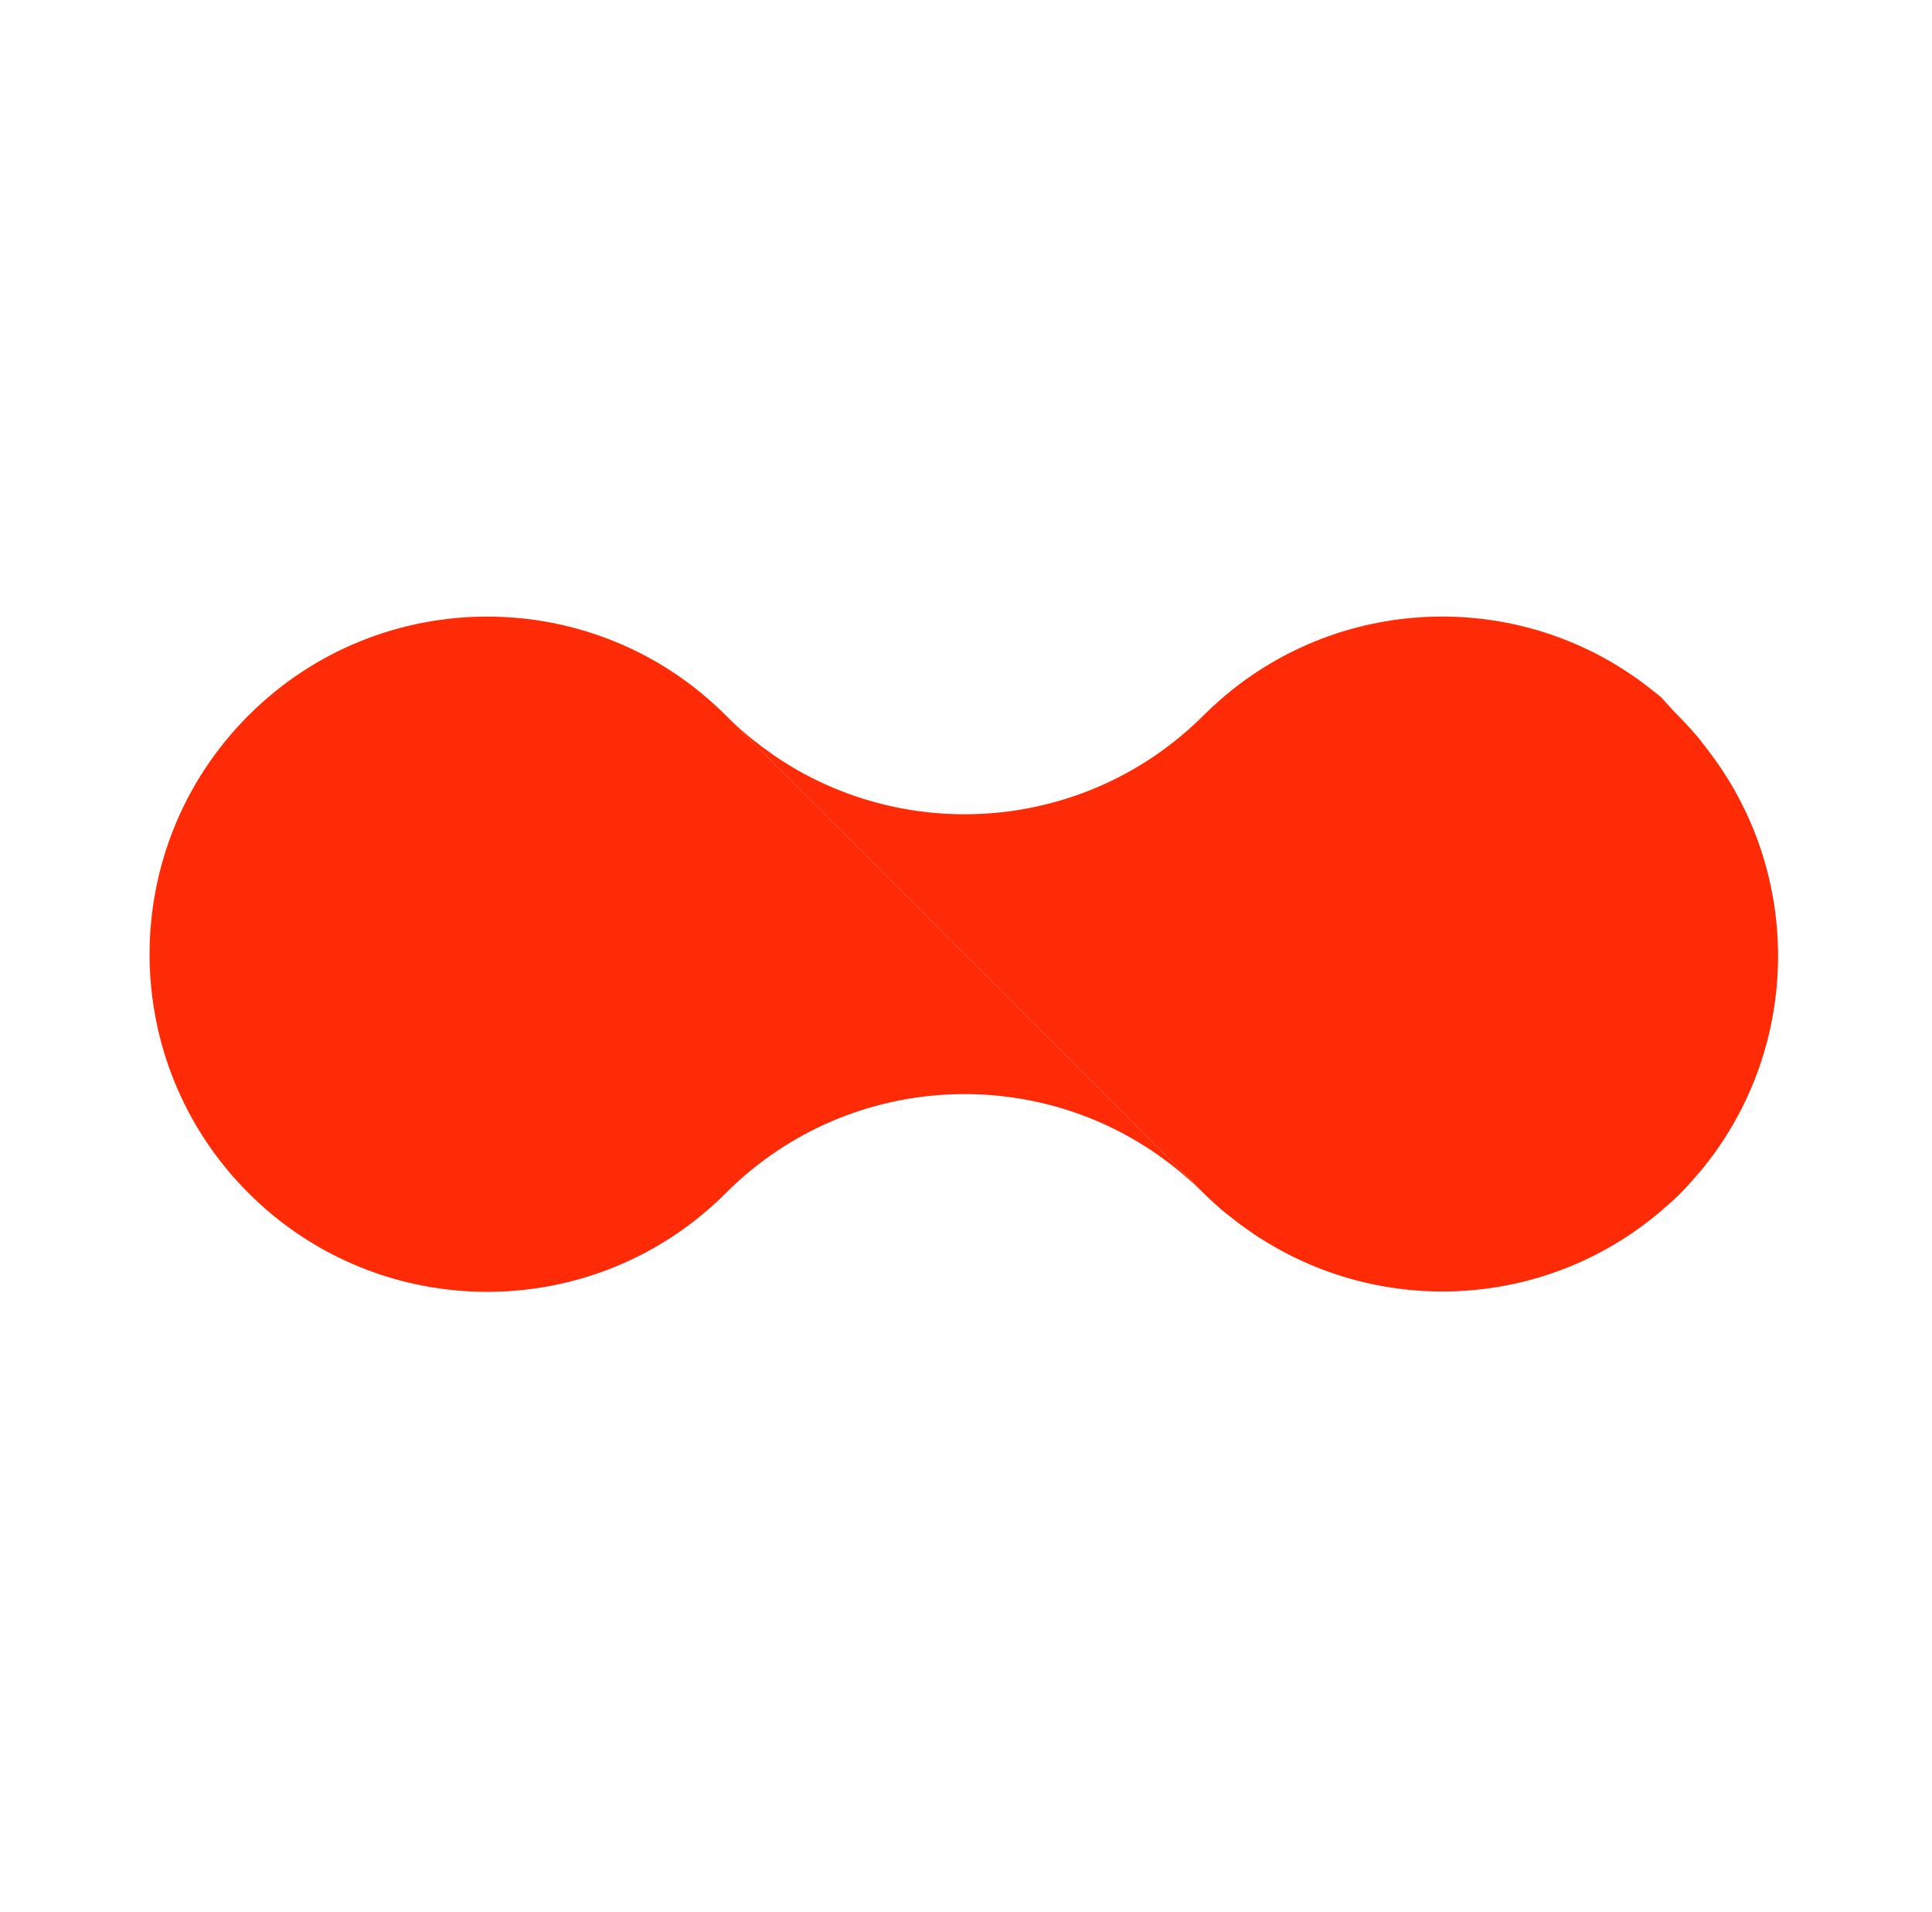 <svg width="98" height="97" viewBox="0 0 98 97" fill="none" xmlns="http://www.w3.org/2000/svg">
<path d="M84.272 35.378C84.272 35.389 84.278 35.394 84.288 35.394C84.428 35.555 84.576 35.721 84.727 35.882C84.847 36.023 84.983 36.16 85.114 36.29C85.326 36.503 85.526 36.713 85.722 36.93C85.812 37.031 85.902 37.132 85.989 37.236L86.008 37.256C86.024 37.261 86.038 37.275 86.044 37.291C86.159 37.427 86.264 37.572 86.374 37.714C86.459 37.82 86.546 37.924 86.625 38.035C91.435 44.252 91.384 53.005 86.454 59.162C86.438 59.178 86.434 59.192 86.418 59.208C86.303 59.355 86.181 59.494 86.056 59.63C86.056 59.63 86.051 59.636 86.045 59.641C85.798 59.938 85.533 60.235 85.255 60.512L85.184 60.583C84.909 60.859 84.626 61.11 84.329 61.357C84.318 61.357 84.318 61.368 84.309 61.377C78.651 66.251 70.569 66.809 64.351 63.067C64.169 62.955 63.984 62.84 63.798 62.726C63.701 62.66 63.596 62.595 63.498 62.524C63.172 62.298 62.854 62.072 62.546 61.824C62.405 61.715 62.26 61.598 62.119 61.488C61.751 61.181 61.385 60.854 61.038 60.507L36.893 36.361C37.239 36.708 37.607 37.036 37.973 37.342C38.114 37.462 38.254 37.574 38.401 37.678C38.547 37.804 38.697 37.915 38.853 38.021C39.019 38.148 39.185 38.261 39.352 38.378C39.452 38.447 39.558 38.514 39.652 38.58C39.838 38.695 40.025 38.811 40.205 38.921C46.755 42.794 55.315 41.938 60.97 36.365L61.04 36.294C61.321 36.013 61.609 35.746 61.901 35.493C61.907 35.488 61.912 35.483 61.912 35.483C68.154 30.036 77.399 29.873 83.807 35.005L83.813 35.011C83.97 35.129 84.126 35.253 84.272 35.378Z" fill="#FF2B06"/>
<path d="M61.04 60.509C60.729 60.198 60.405 59.895 60.069 59.62C60.069 59.609 60.064 59.604 60.054 59.604C53.334 53.839 43.193 54.141 36.825 60.509C30.136 67.198 19.291 67.2 12.6 60.509C5.914 53.823 5.916 42.978 12.605 36.289C19.291 29.603 30.134 29.603 36.82 36.289L61.04 60.509Z" fill="#FF2B06"/>
</svg>
